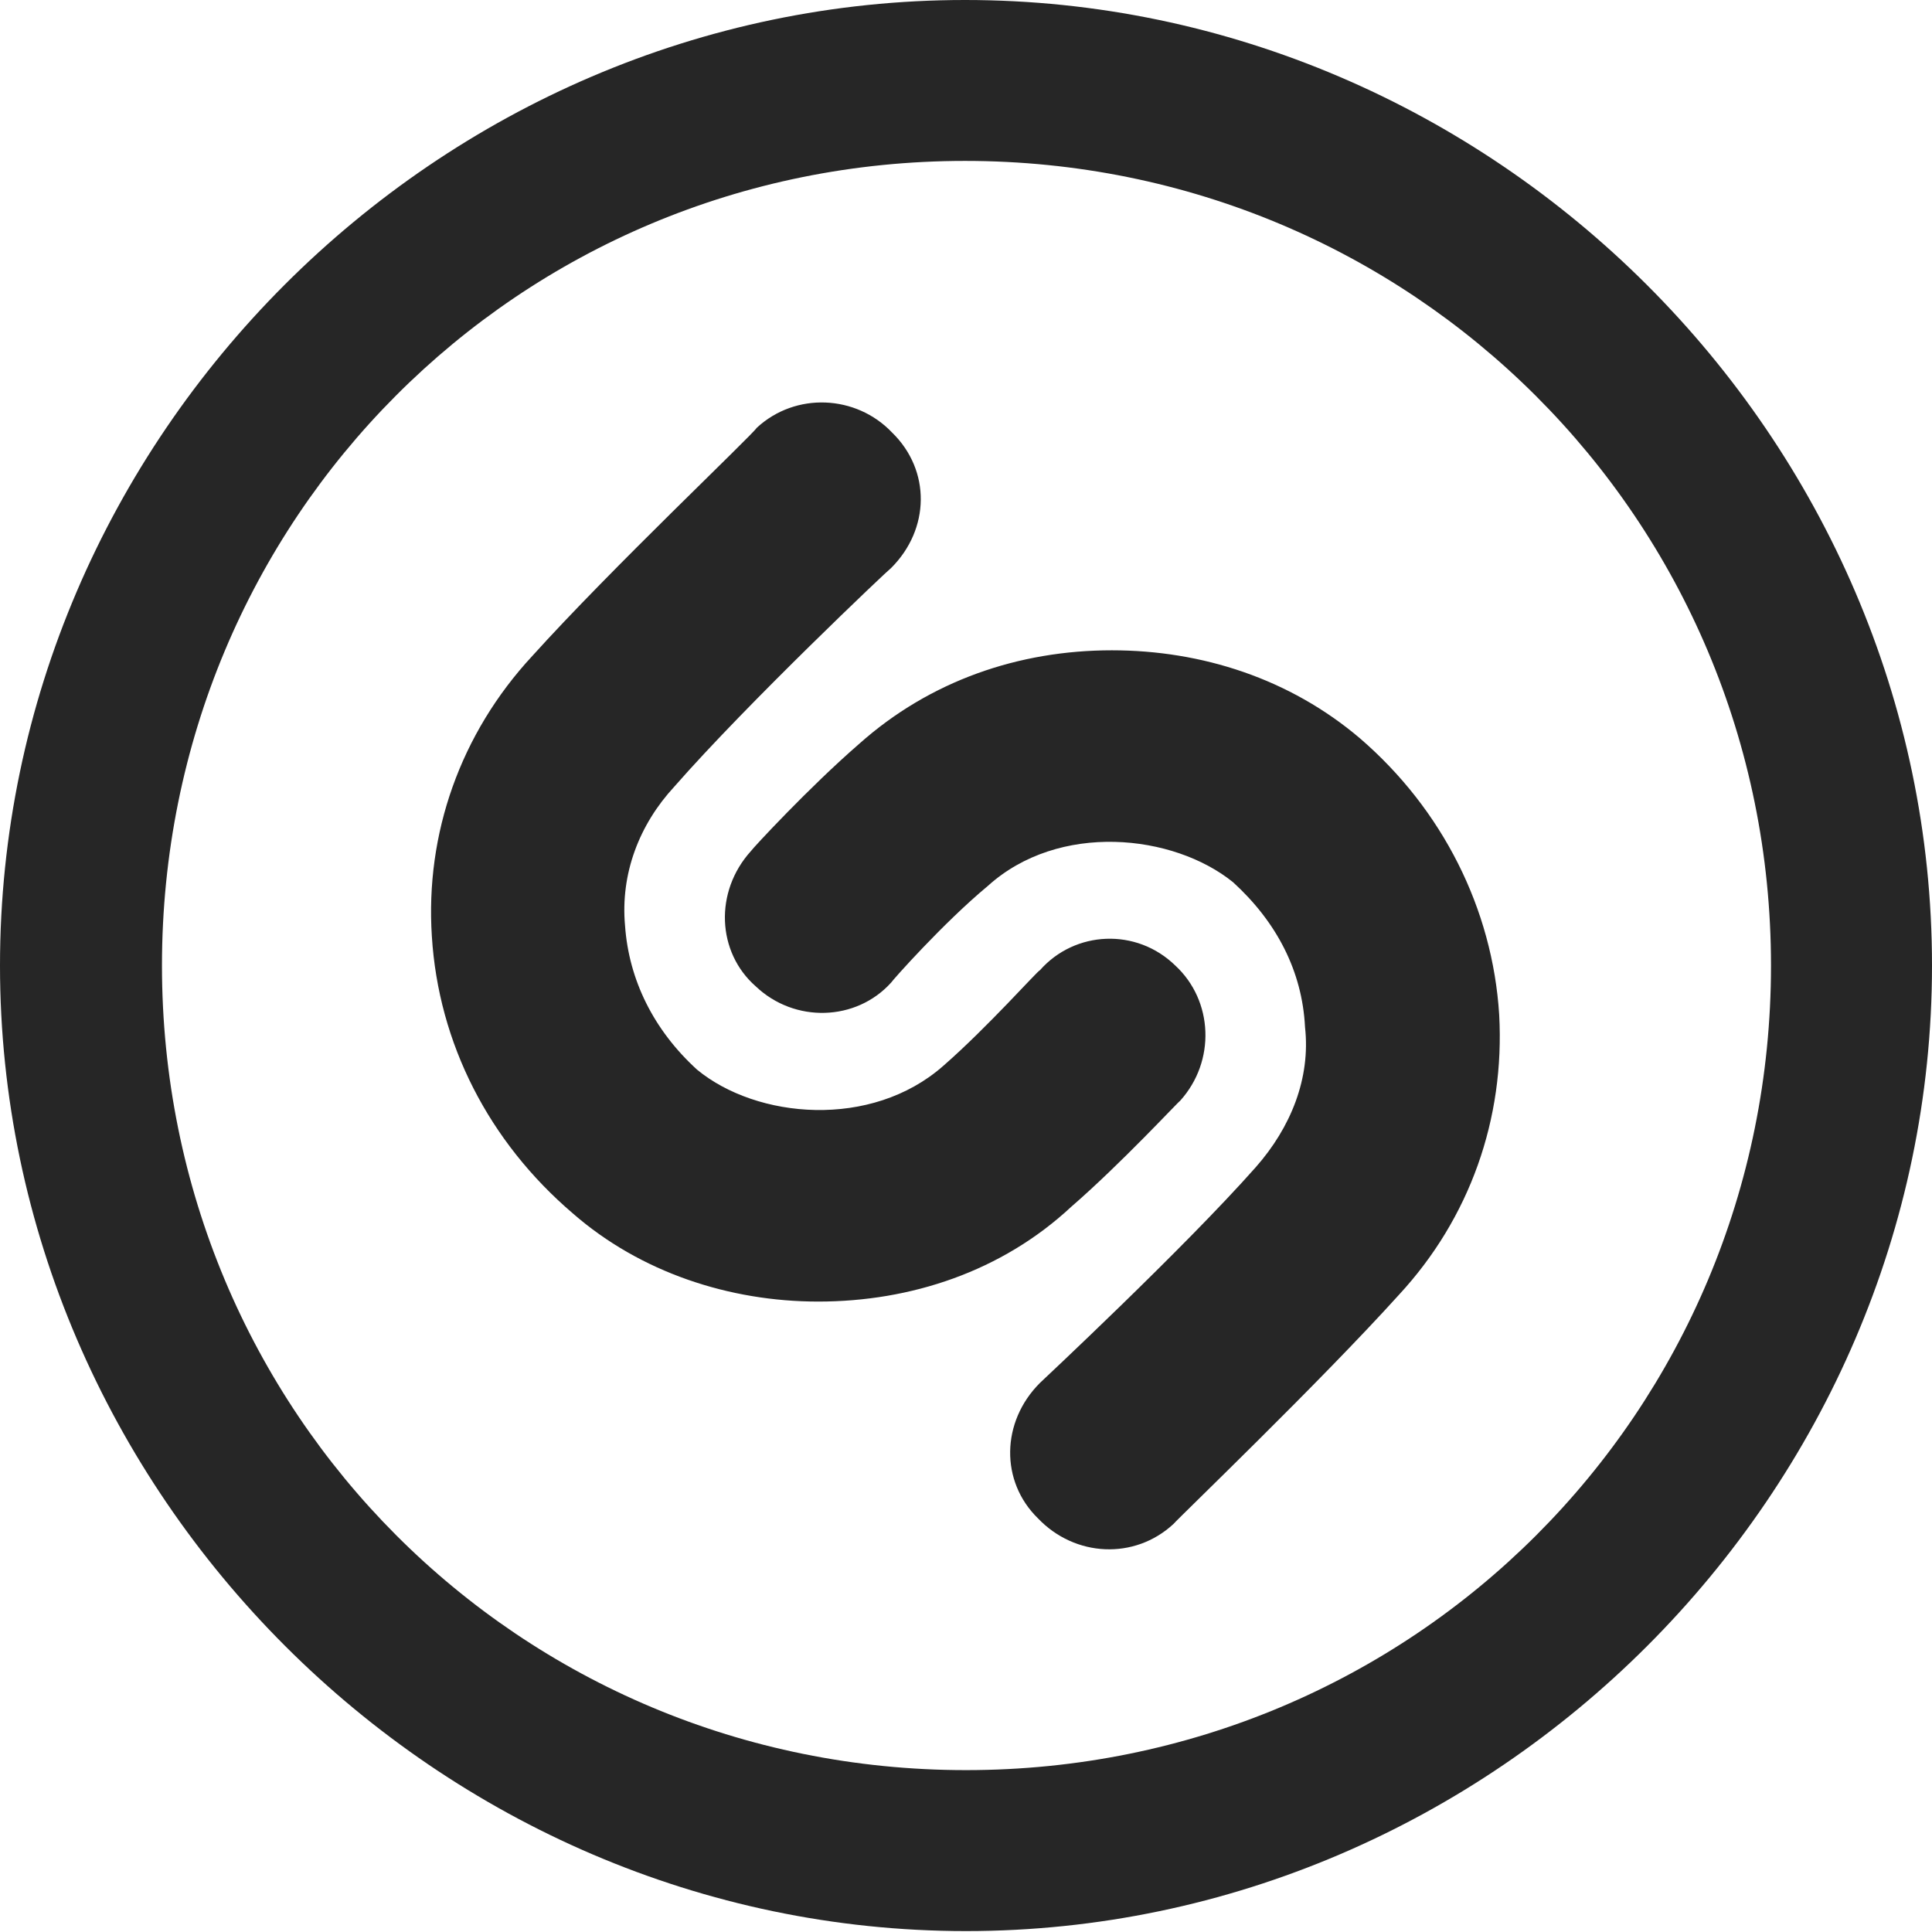 <svg width="42" height="42" viewBox="0 0 42 42" fill="none" xmlns="http://www.w3.org/2000/svg">
<g clip-path="url(#clip0_59_6814)">
<path d="M21 41.98C32.488 41.98 42 32.452 42 20.99C42 9.507 32.468 0 20.979 0C9.512 0 0 9.507 0 20.99C0 32.452 9.532 41.98 21 41.98ZM21 38.481C11.282 38.481 3.521 30.703 3.521 20.99C3.521 11.277 11.262 3.498 20.979 3.498C30.697 3.498 38.5 11.277 38.5 20.99C38.5 30.703 30.718 38.481 21 38.481ZM19.373 12.347C20.218 11.503 20.238 10.227 19.394 9.404C18.612 8.581 17.294 8.519 16.45 9.301C16.347 9.466 13.279 12.367 11.571 14.261C10.006 15.948 9.244 18.129 9.388 20.352C9.532 22.677 10.623 24.817 12.456 26.381C13.918 27.657 15.853 28.295 17.788 28.295C19.806 28.295 21.782 27.636 23.285 26.237C24.376 25.291 25.612 23.953 25.653 23.932C26.435 23.068 26.374 21.751 25.55 20.99C24.706 20.167 23.368 20.228 22.606 21.093C22.565 21.093 21.473 22.327 20.506 23.171C18.941 24.55 16.45 24.323 15.153 23.253C14.206 22.389 13.671 21.298 13.588 20.125C13.485 18.994 13.897 17.924 14.659 17.101C16.244 15.29 19.332 12.367 19.373 12.347ZM22.606 30.065C21.762 30.909 21.741 32.205 22.565 33.008C23.368 33.851 24.665 33.913 25.509 33.131C25.653 32.966 28.7 30.044 30.409 28.151C31.953 26.484 32.715 24.323 32.591 22.06C32.447 19.755 31.356 17.594 29.565 16.051C28.041 14.755 26.127 14.137 24.171 14.137C22.153 14.137 20.218 14.796 18.674 16.174C17.582 17.121 16.347 18.459 16.326 18.5C15.524 19.385 15.585 20.702 16.429 21.442C17.273 22.245 18.612 22.204 19.373 21.36C19.394 21.319 20.506 20.064 21.473 19.261C23.018 17.862 25.509 18.129 26.806 19.179C27.753 20.043 28.309 21.113 28.37 22.327C28.494 23.439 28.062 24.509 27.3 25.373C25.735 27.143 22.626 30.044 22.606 30.065Z" fill="black" fill-opacity="0.85"/>
</g>
<defs>
<clipPath id="clip0_59_6814">
<rect width="42" height="42" fill="white"/>
</clipPath>
</defs>
</svg>
